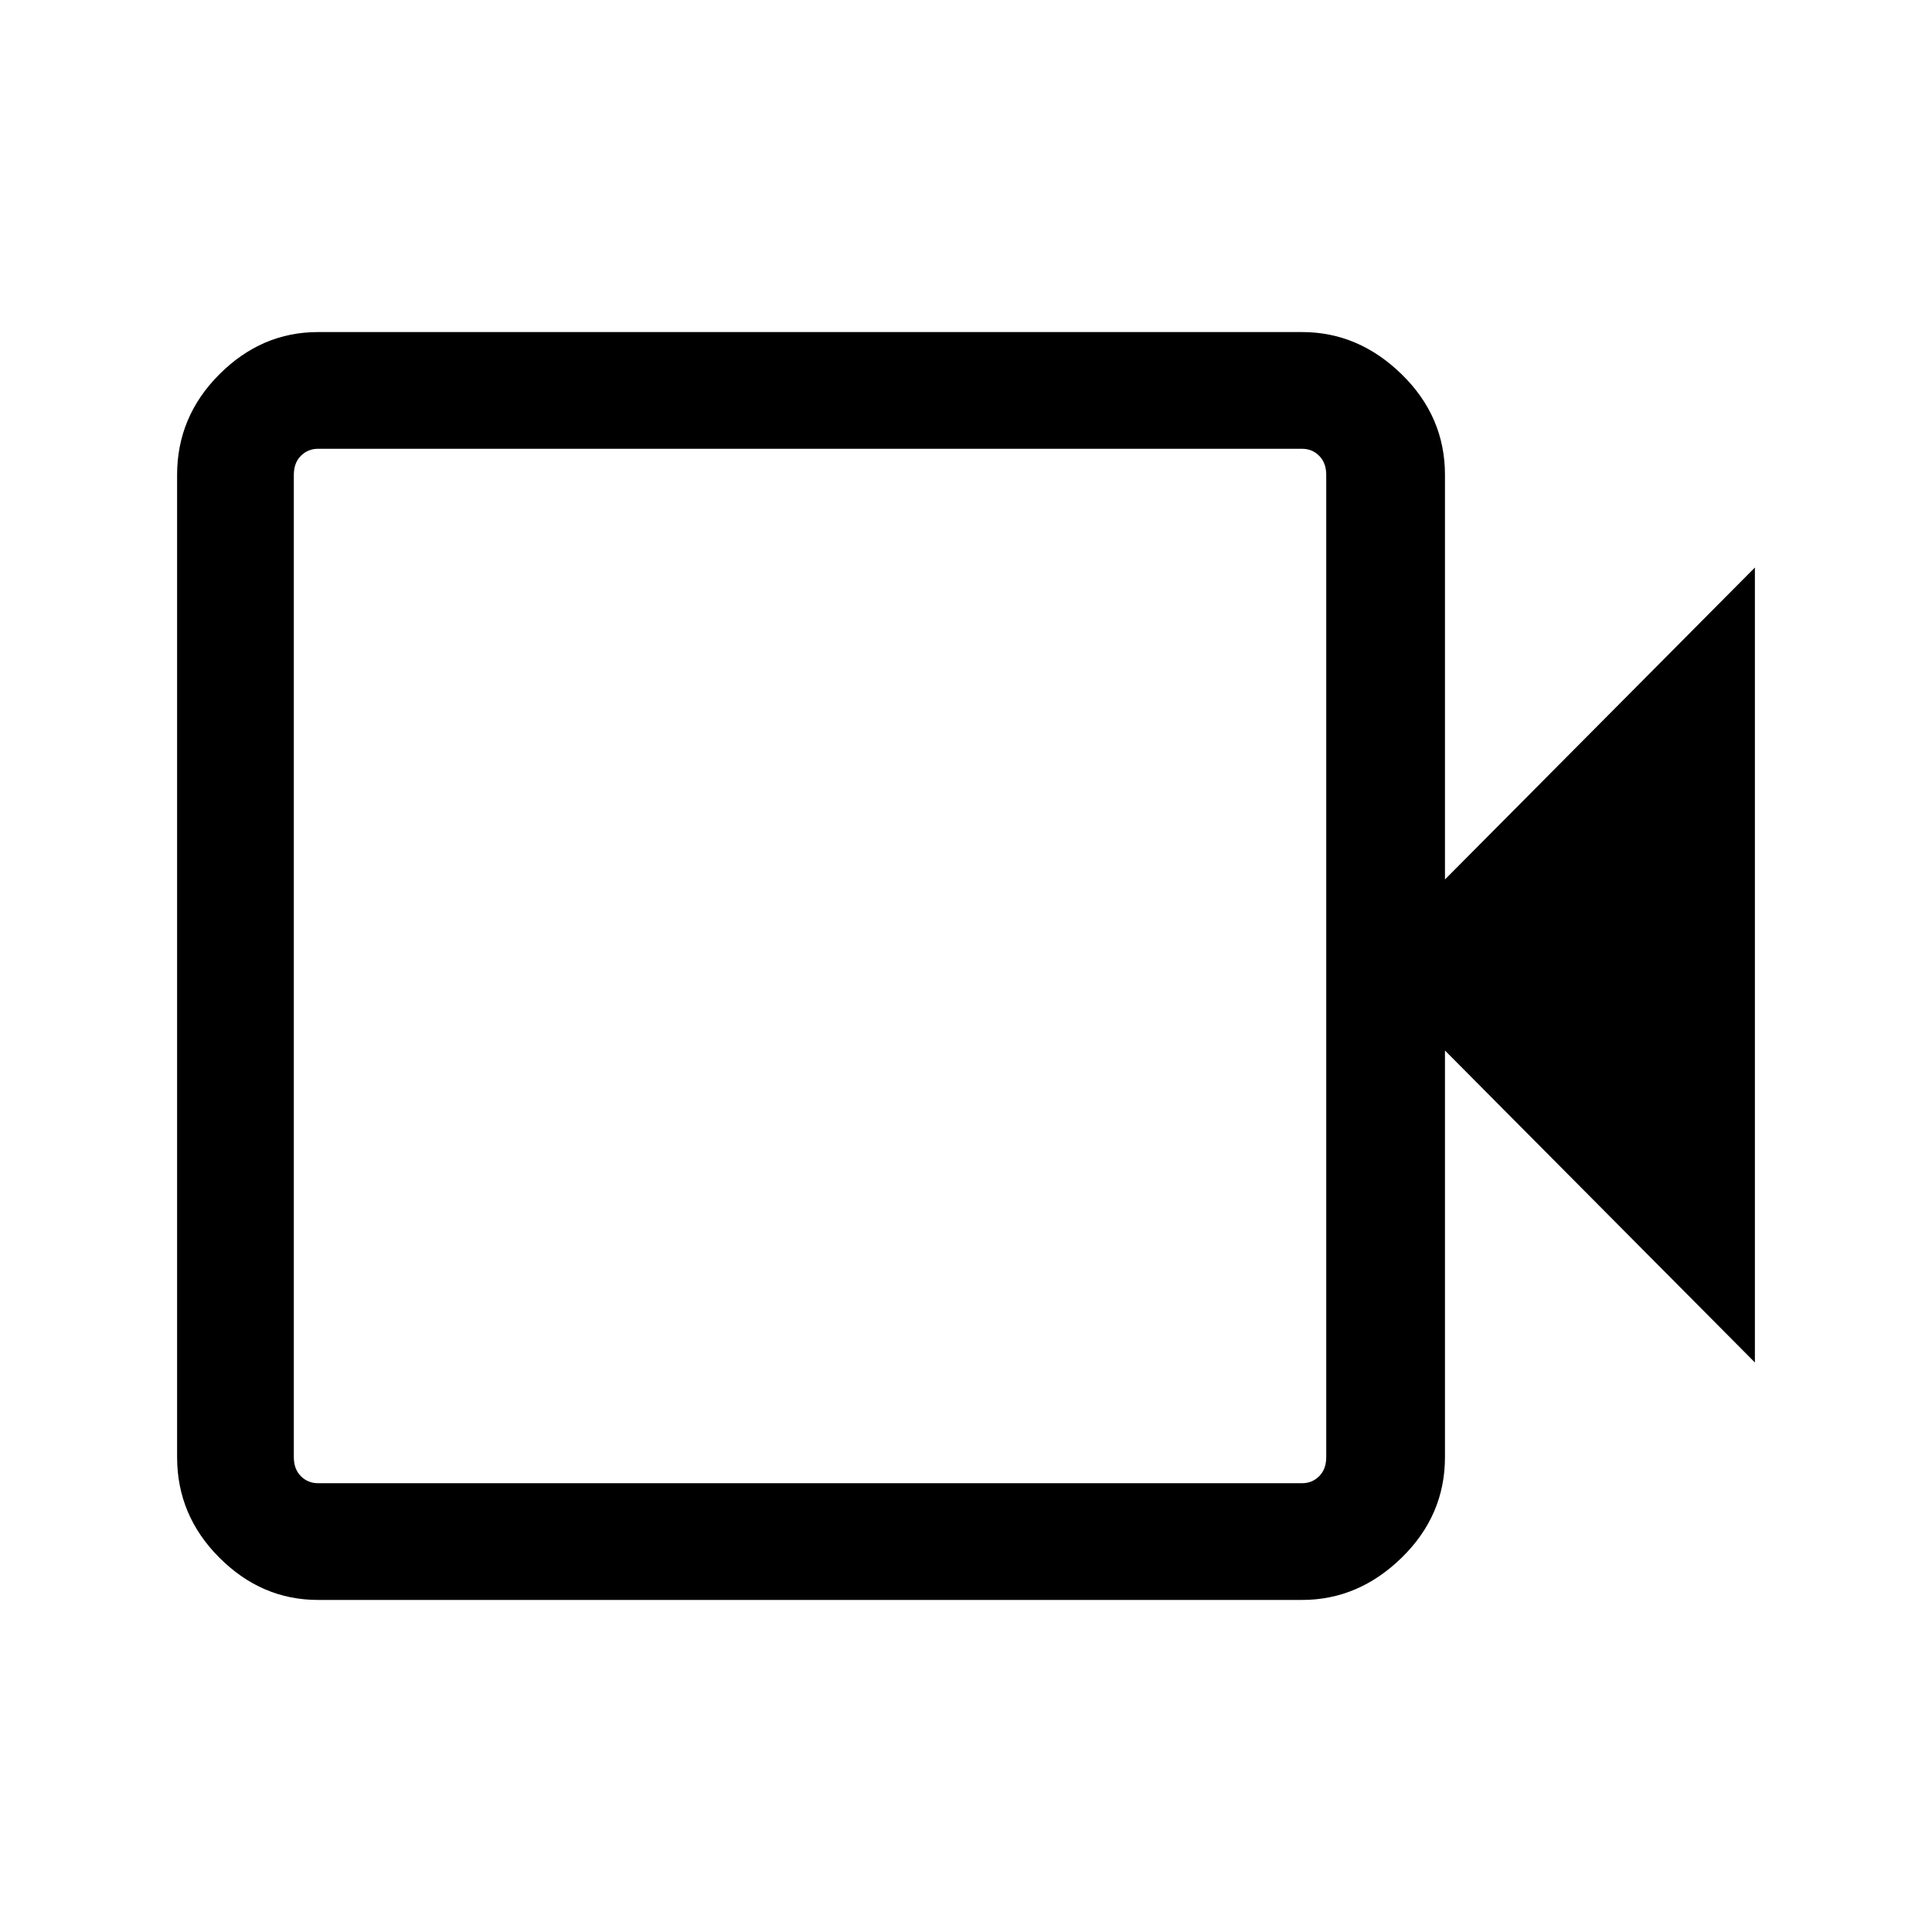 <svg xmlns="http://www.w3.org/2000/svg" height="48" width="48"><path d="M7.9 39.75q-1.4 0-2.45-1.05-1.05-1.05-1.05-2.5V11.8q0-1.45 1.05-2.5T7.9 8.25h24.45q1.4 0 2.475 1.05 1.075 1.05 1.075 2.5v10.05l7.7-7.75v19.75l-7.7-7.75v10.1q0 1.45-1.075 2.5t-2.475 1.05Zm0-2.9h24.45q.25 0 .425-.175t.175-.475V11.8q0-.3-.175-.475t-.425-.175H7.9q-.25 0-.425.175T7.3 11.8v24.4q0 .3.175.475t.425.175Zm-.6 0v-25.7 25.7Z"/></svg>